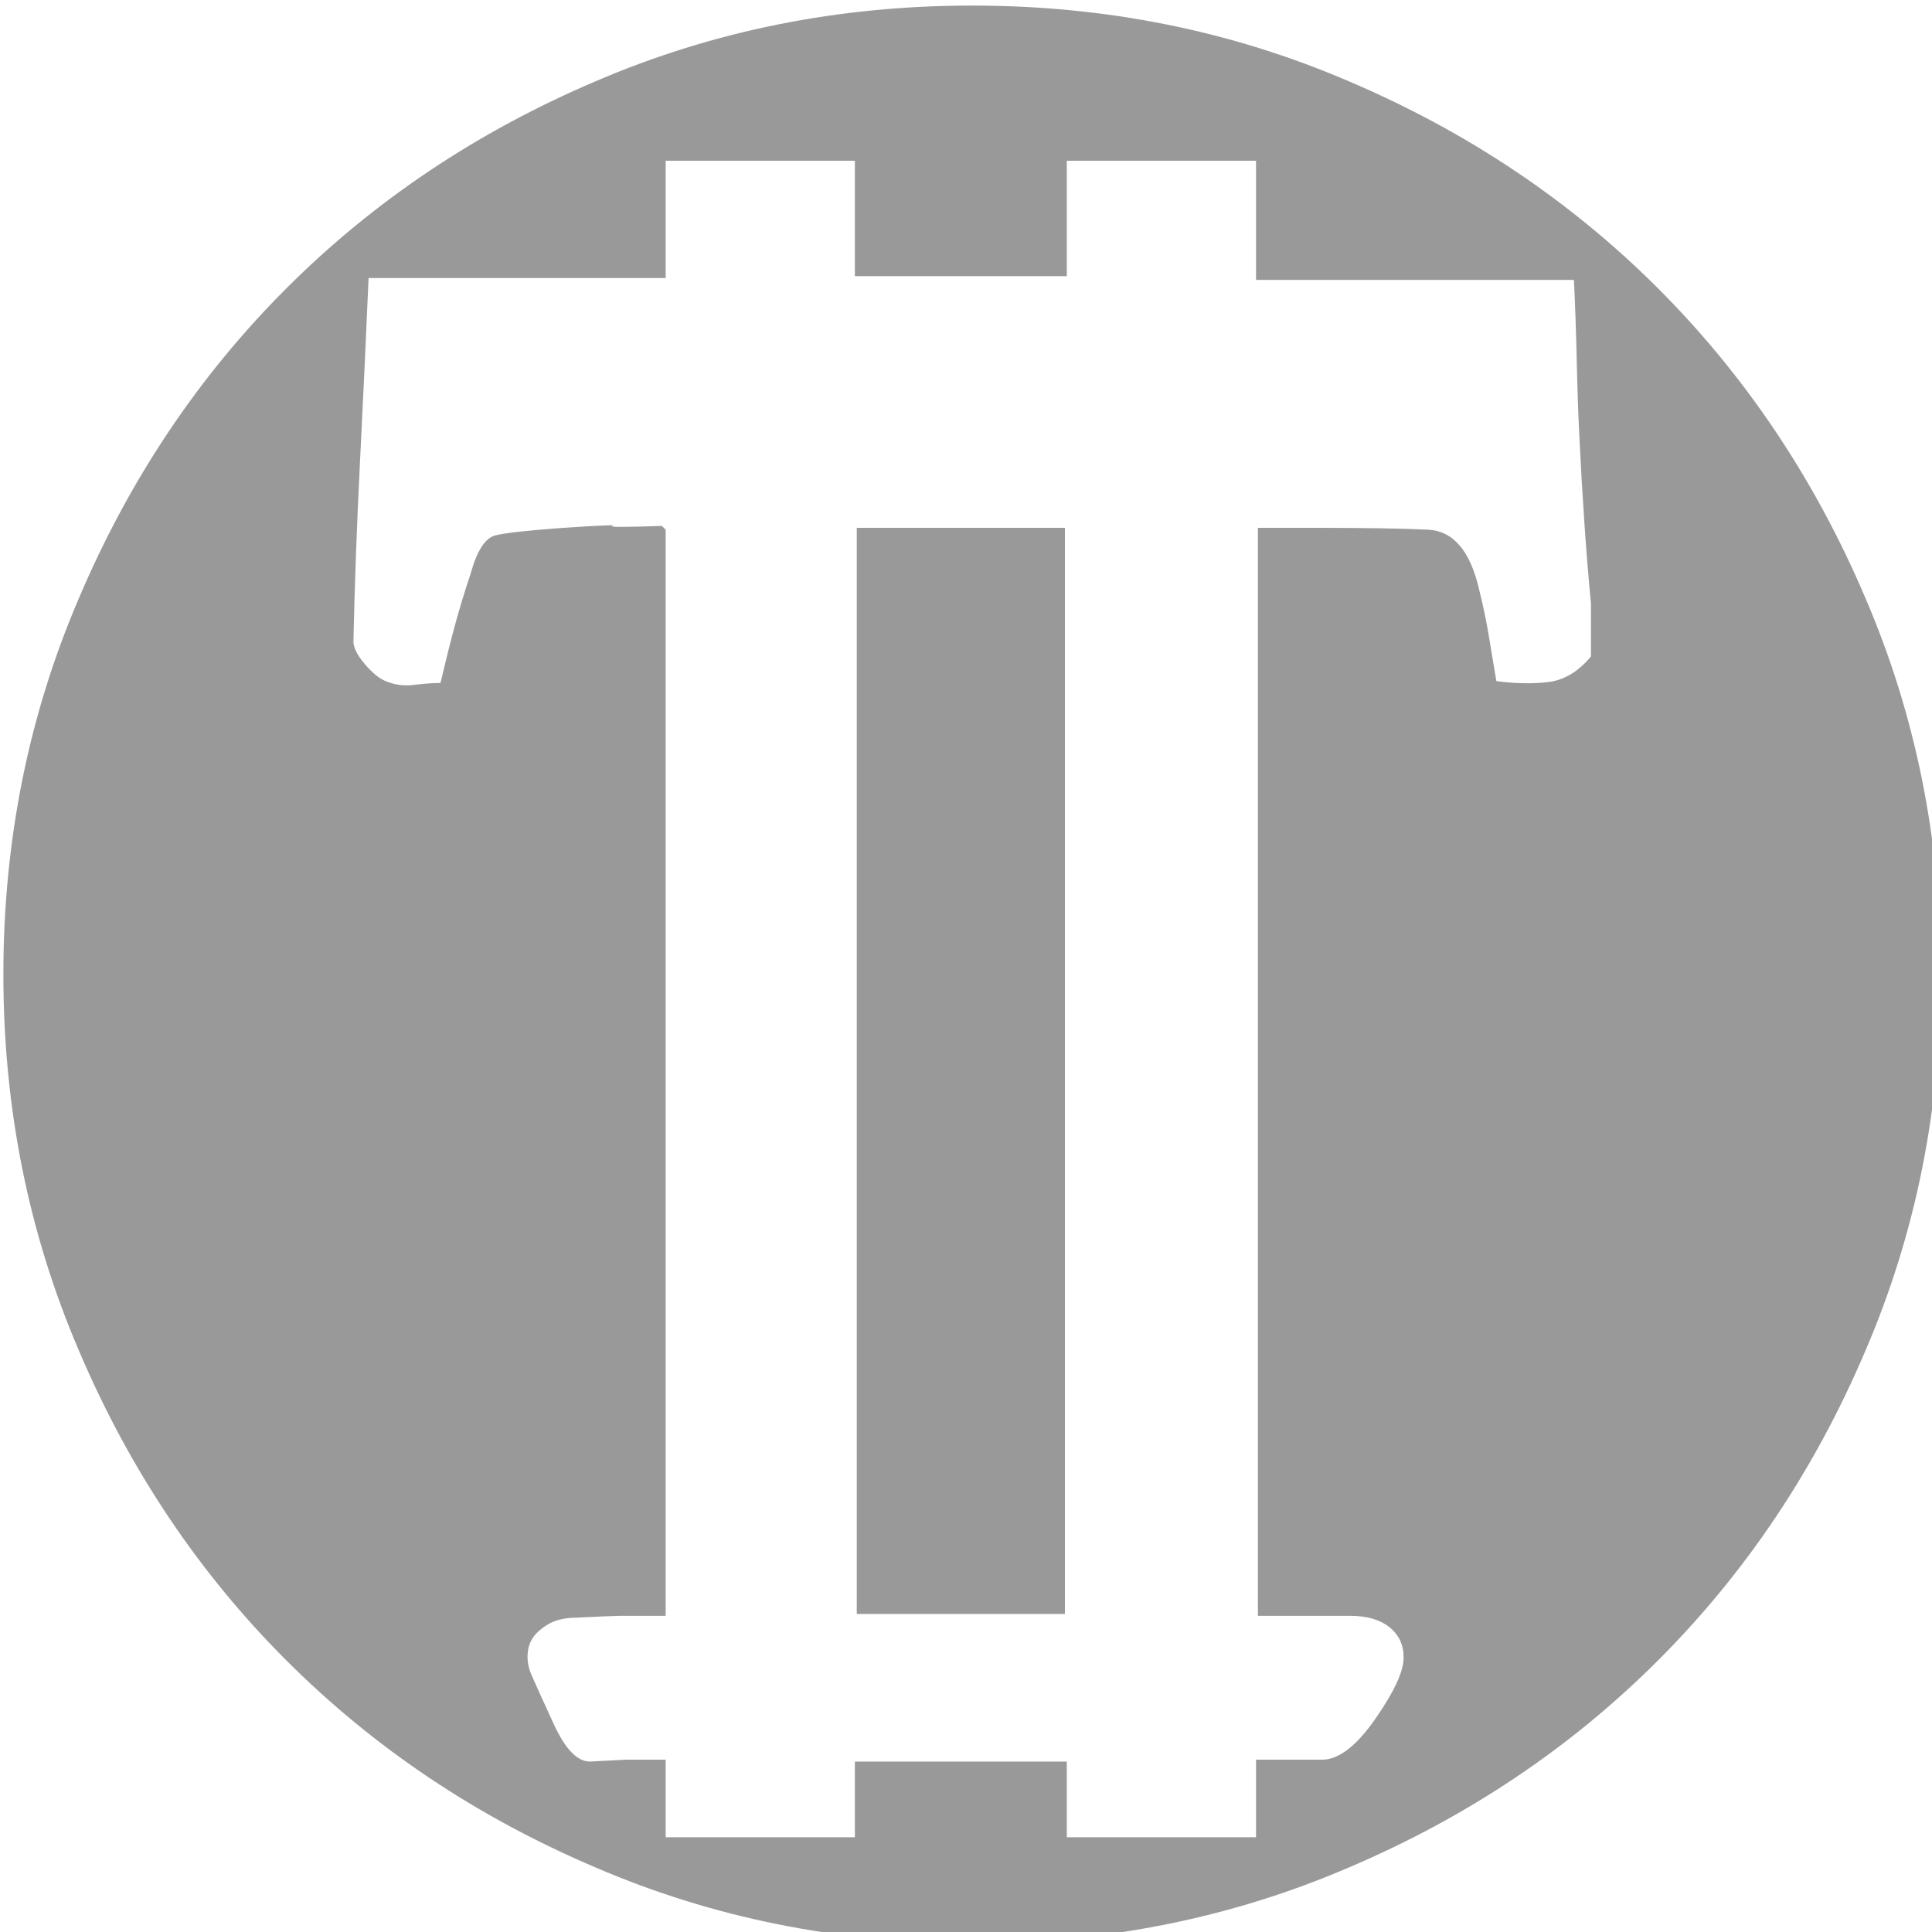 <?xml version="1.0" encoding="UTF-8" standalone="no"?>
<!-- Created with Inkscape (http://www.inkscape.org/) -->

<svg
   width="100%"
   height="100%"
   viewBox="0 0 17.128 17.128"
   version="1.1"
   id="svg1"
   xml:space="preserve"
   xmlns="http://www.w3.org/2000/svg"
   xmlns:svg="http://www.w3.org/2000/svg"><defs
     id="defs1"><clipPath
       clipPathUnits="userSpaceOnUse"
       id="clipPath66-7"><path
         d="M 0,500 H 500 V 0 H 0 Z"
         id="path66-9" /></clipPath></defs><g
     id="layer1"
     transform="translate(-36.46,-88.221)"><g
       style="clip-rule:evenodd;fill-rule:evenodd;stroke-linejoin:round;stroke-miterlimit:2"
       id="g1"
       transform="matrix(0.027,0,0,0.027,26.03,69.521)"><path
         id="path65"
         d="m 239.068,189.428 h 19.713 v 102.864 h -19.713 z m 43.547,102.864 c 4.659,0 8.182,-0.061 10.573,-0.178 2.389,-0.121 4.002,-2.033 4.839,-5.736 0.359,-1.433 0.656,-2.867 0.896,-4.3 0.238,-1.434 0.476,-2.868 0.717,-4.301 1.792,-0.241 3.433,-0.269 4.928,-0.09 1.493,0.18 2.836,0.986 4.033,2.42 v 5.018 c -0.242,2.508 -0.449,5.076 -0.627,7.706 -0.18,2.626 -0.331,5.196 -0.449,7.705 -0.121,2.268 -0.21,4.777 -0.269,7.527 -0.062,2.747 -0.151,5.314 -0.269,7.706 h -30.106 v 11.29 H 258.96 v -10.932 h -20.071 v 10.932 h -17.92 v -11.111 h -28.136 c -0.241,-5.617 -0.51,-11.38 -0.807,-17.293 -0.299,-5.914 -0.509,-11.621 -0.627,-17.114 0,-0.6 0.359,-1.317 1.076,-2.151 0.716,-0.838 1.372,-1.375 1.971,-1.613 0.834,-0.359 1.731,-0.479 2.688,-0.359 0.955,0.118 1.792,0.18 2.509,0.18 0.476,2.029 0.923,3.821 1.344,5.376 0.417,1.551 0.924,3.226 1.523,5.018 0.596,2.15 1.372,3.343 2.33,3.584 0.955,0.238 3.105,0.476 6.451,0.716 3.584,0.239 5.136,0.297 4.659,0.18 -0.478,-0.121 1.075,-0.121 4.66,0 0.118,-0.121 0.238,-0.241 0.359,-0.358 V 189.249 h -4.391 c -0.42,0 -1.823,-0.062 -4.212,-0.179 -0.478,0 -0.957,-0.062 -1.433,-0.18 -0.479,-0.12 -0.896,-0.299 -1.254,-0.537 -0.958,-0.6 -1.524,-1.316 -1.703,-2.15 -0.179,-0.838 -0.089,-1.675 0.269,-2.509 0.359,-0.838 1.075,-2.42 2.151,-4.749 1.075,-2.33 2.208,-3.495 3.404,-3.495 2.268,0.118 3.433,0.179 3.495,0.179 h 3.674 v -7.347 h 17.92 v 7.168 h 20.071 v -7.168 h 17.921 v 7.347 h 3.225 3.047 c 1.551,0 3.226,1.283 5.018,3.853 1.792,2.567 2.688,4.509 2.688,5.824 0,1.194 -0.448,2.151 -1.344,2.867 -0.896,0.717 -2.122,1.076 -3.674,1.076 h -4.391 -4.39 v 103.043 z m 3.047,42.293 c 11.229,-4.78 20.995,-11.321 29.3,-19.623 8.303,-8.305 14.844,-18.072 19.623,-29.3 4.777,-11.111 7.169,-23 7.169,-35.662 0,-12.665 -2.392,-24.551 -7.169,-35.663 -4.779,-11.23 -11.32,-20.998 -19.623,-29.299 -8.305,-8.306 -18.071,-14.847 -29.3,-19.623 -11.111,-4.778 -23,-7.168 -35.662,-7.168 -12.665,0 -24.552,2.39 -35.662,7.168 -11.232,4.776 -20.998,11.317 -29.301,19.623 -8.305,8.301 -14.846,18.069 -19.623,29.299 -4.779,11.112 -7.168,22.998 -7.168,35.663 0,12.662 2.389,24.551 7.168,35.662 4.777,11.228 11.318,20.995 19.623,29.3 8.303,8.302 18.069,14.843 29.301,19.623 11.11,4.778 22.997,7.168 35.662,7.168 12.662,0 24.551,-2.39 35.662,-7.168"
         style="fill:#999;fill-opacity:1;fill-rule:nonzero;stroke:none"
         transform="matrix(3.467,0,0,-3.467,-161.233,1879.28)"
         clip-path="url(#clipPath66-7)" /></g></g></svg>
